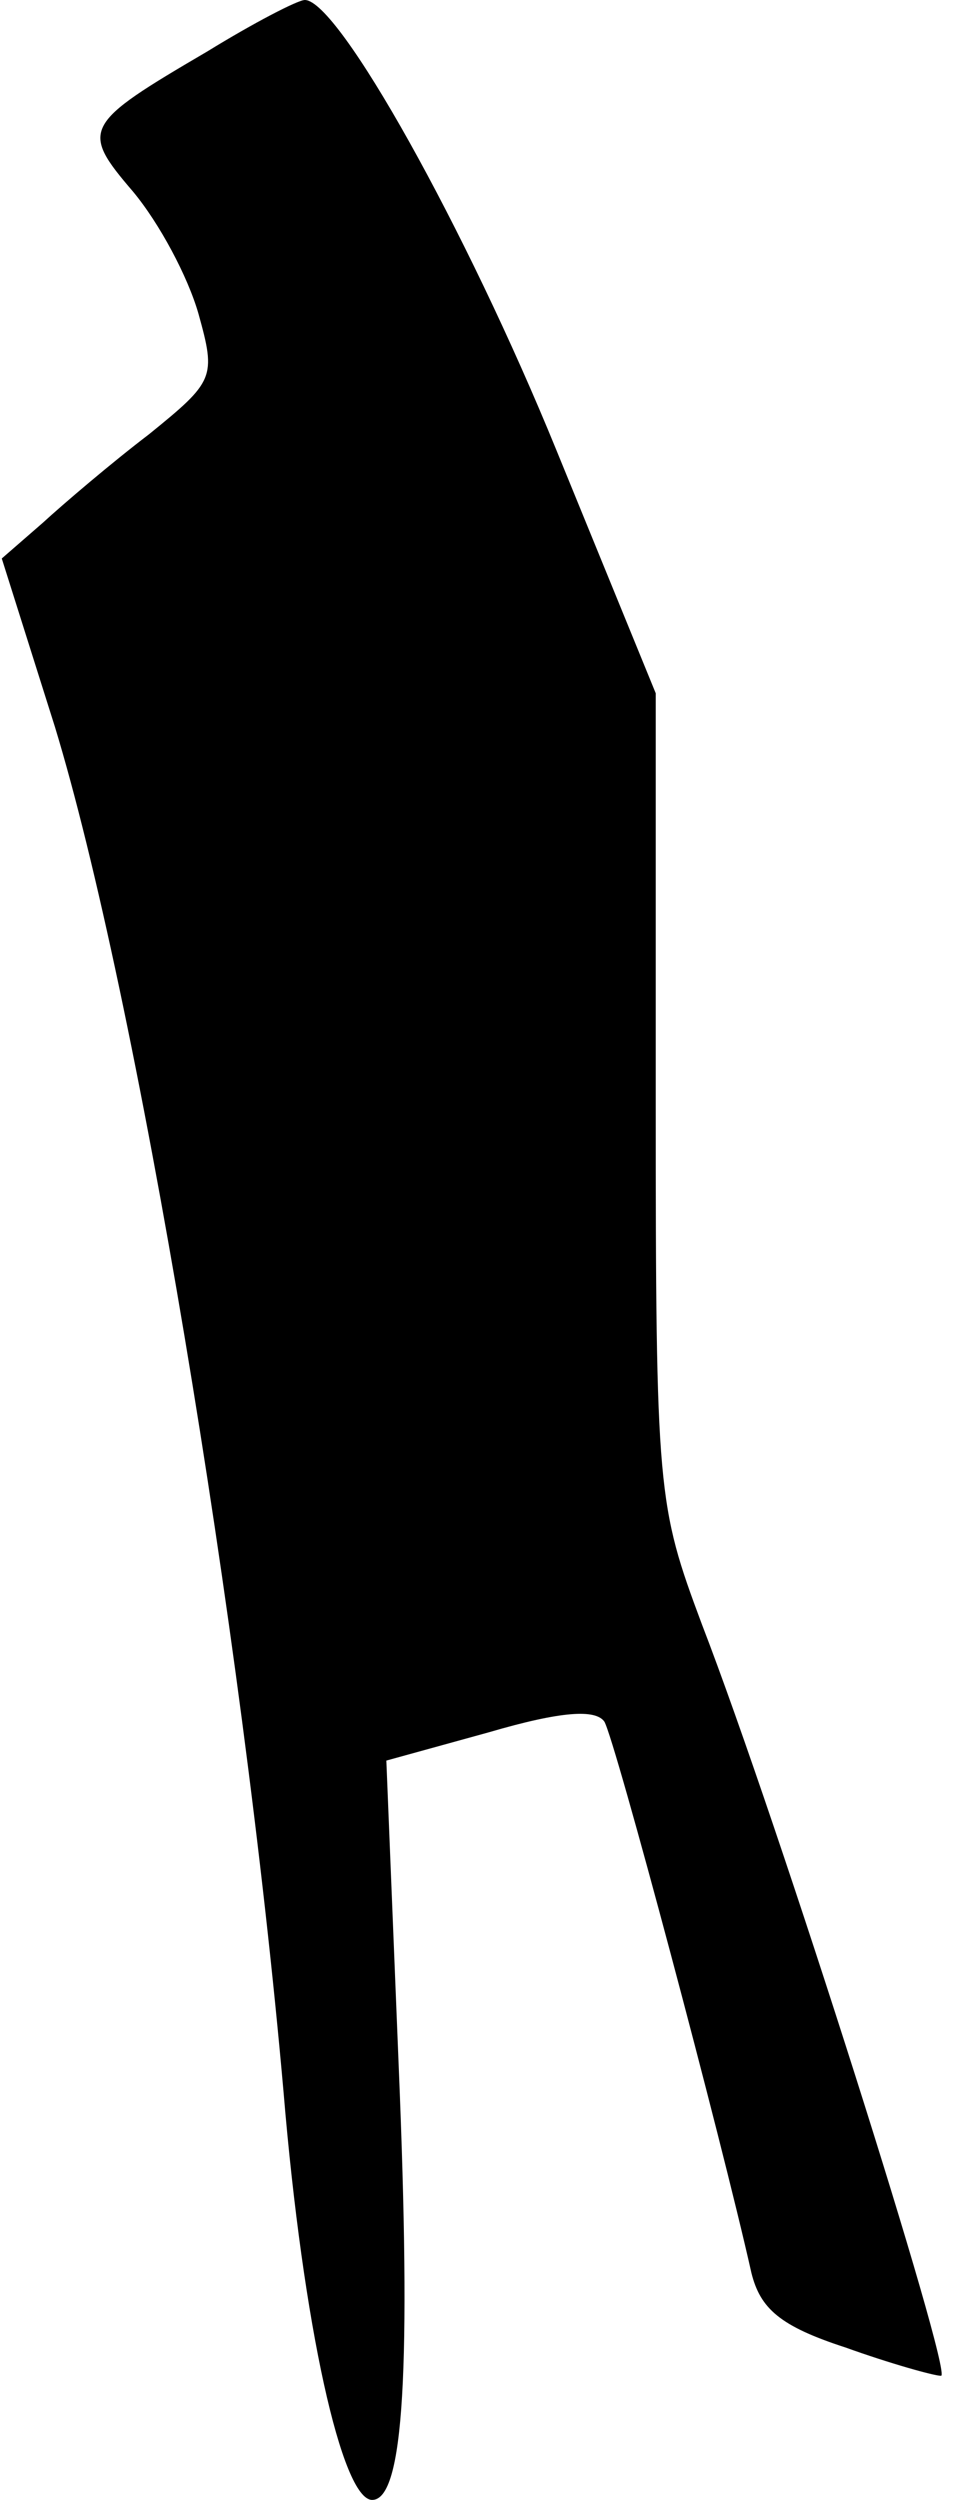 <?xml version="1.0" standalone="no"?>
<!DOCTYPE svg PUBLIC "-//W3C//DTD SVG 20010904//EN"
 "http://www.w3.org/TR/2001/REC-SVG-20010904/DTD/svg10.dtd">
<svg version="1.0" xmlns="http://www.w3.org/2000/svg"
 width="54pt" height="141pt" viewBox="0 0 54 141"
 preserveAspectRatio="xMidYMid meet">
<g transform="translate(0,141) scale(0.1,-0.1)"
fill="#000000" stroke="none">
<path fill="#000000" stroke="none" d="M117 1381 c-70 -41 -72 -44 -42 -79 15
-18 31 -48 37 -69 10 -36 9 -38 -28 -68 -21 -16 -48 -39 -60 -50 l-23 -20 30
-95 c46 -151 106 -509 129 -770 11 -132 33 -230 50 -230 18 0 22 75 15 244
l-7 173 58 16 c41 12 60 13 65 6 6 -10 66 -235 83 -311 5 -20 16 -30 53 -42
25 -9 50 -16 54 -16 7 0 -91 310 -135 424 -25 67 -26 74 -26 296 l0 229 -56
137 c-51 125 -123 254 -142 254 -4 0 -29 -13 -55 -29z"/>
</g>
</svg>
